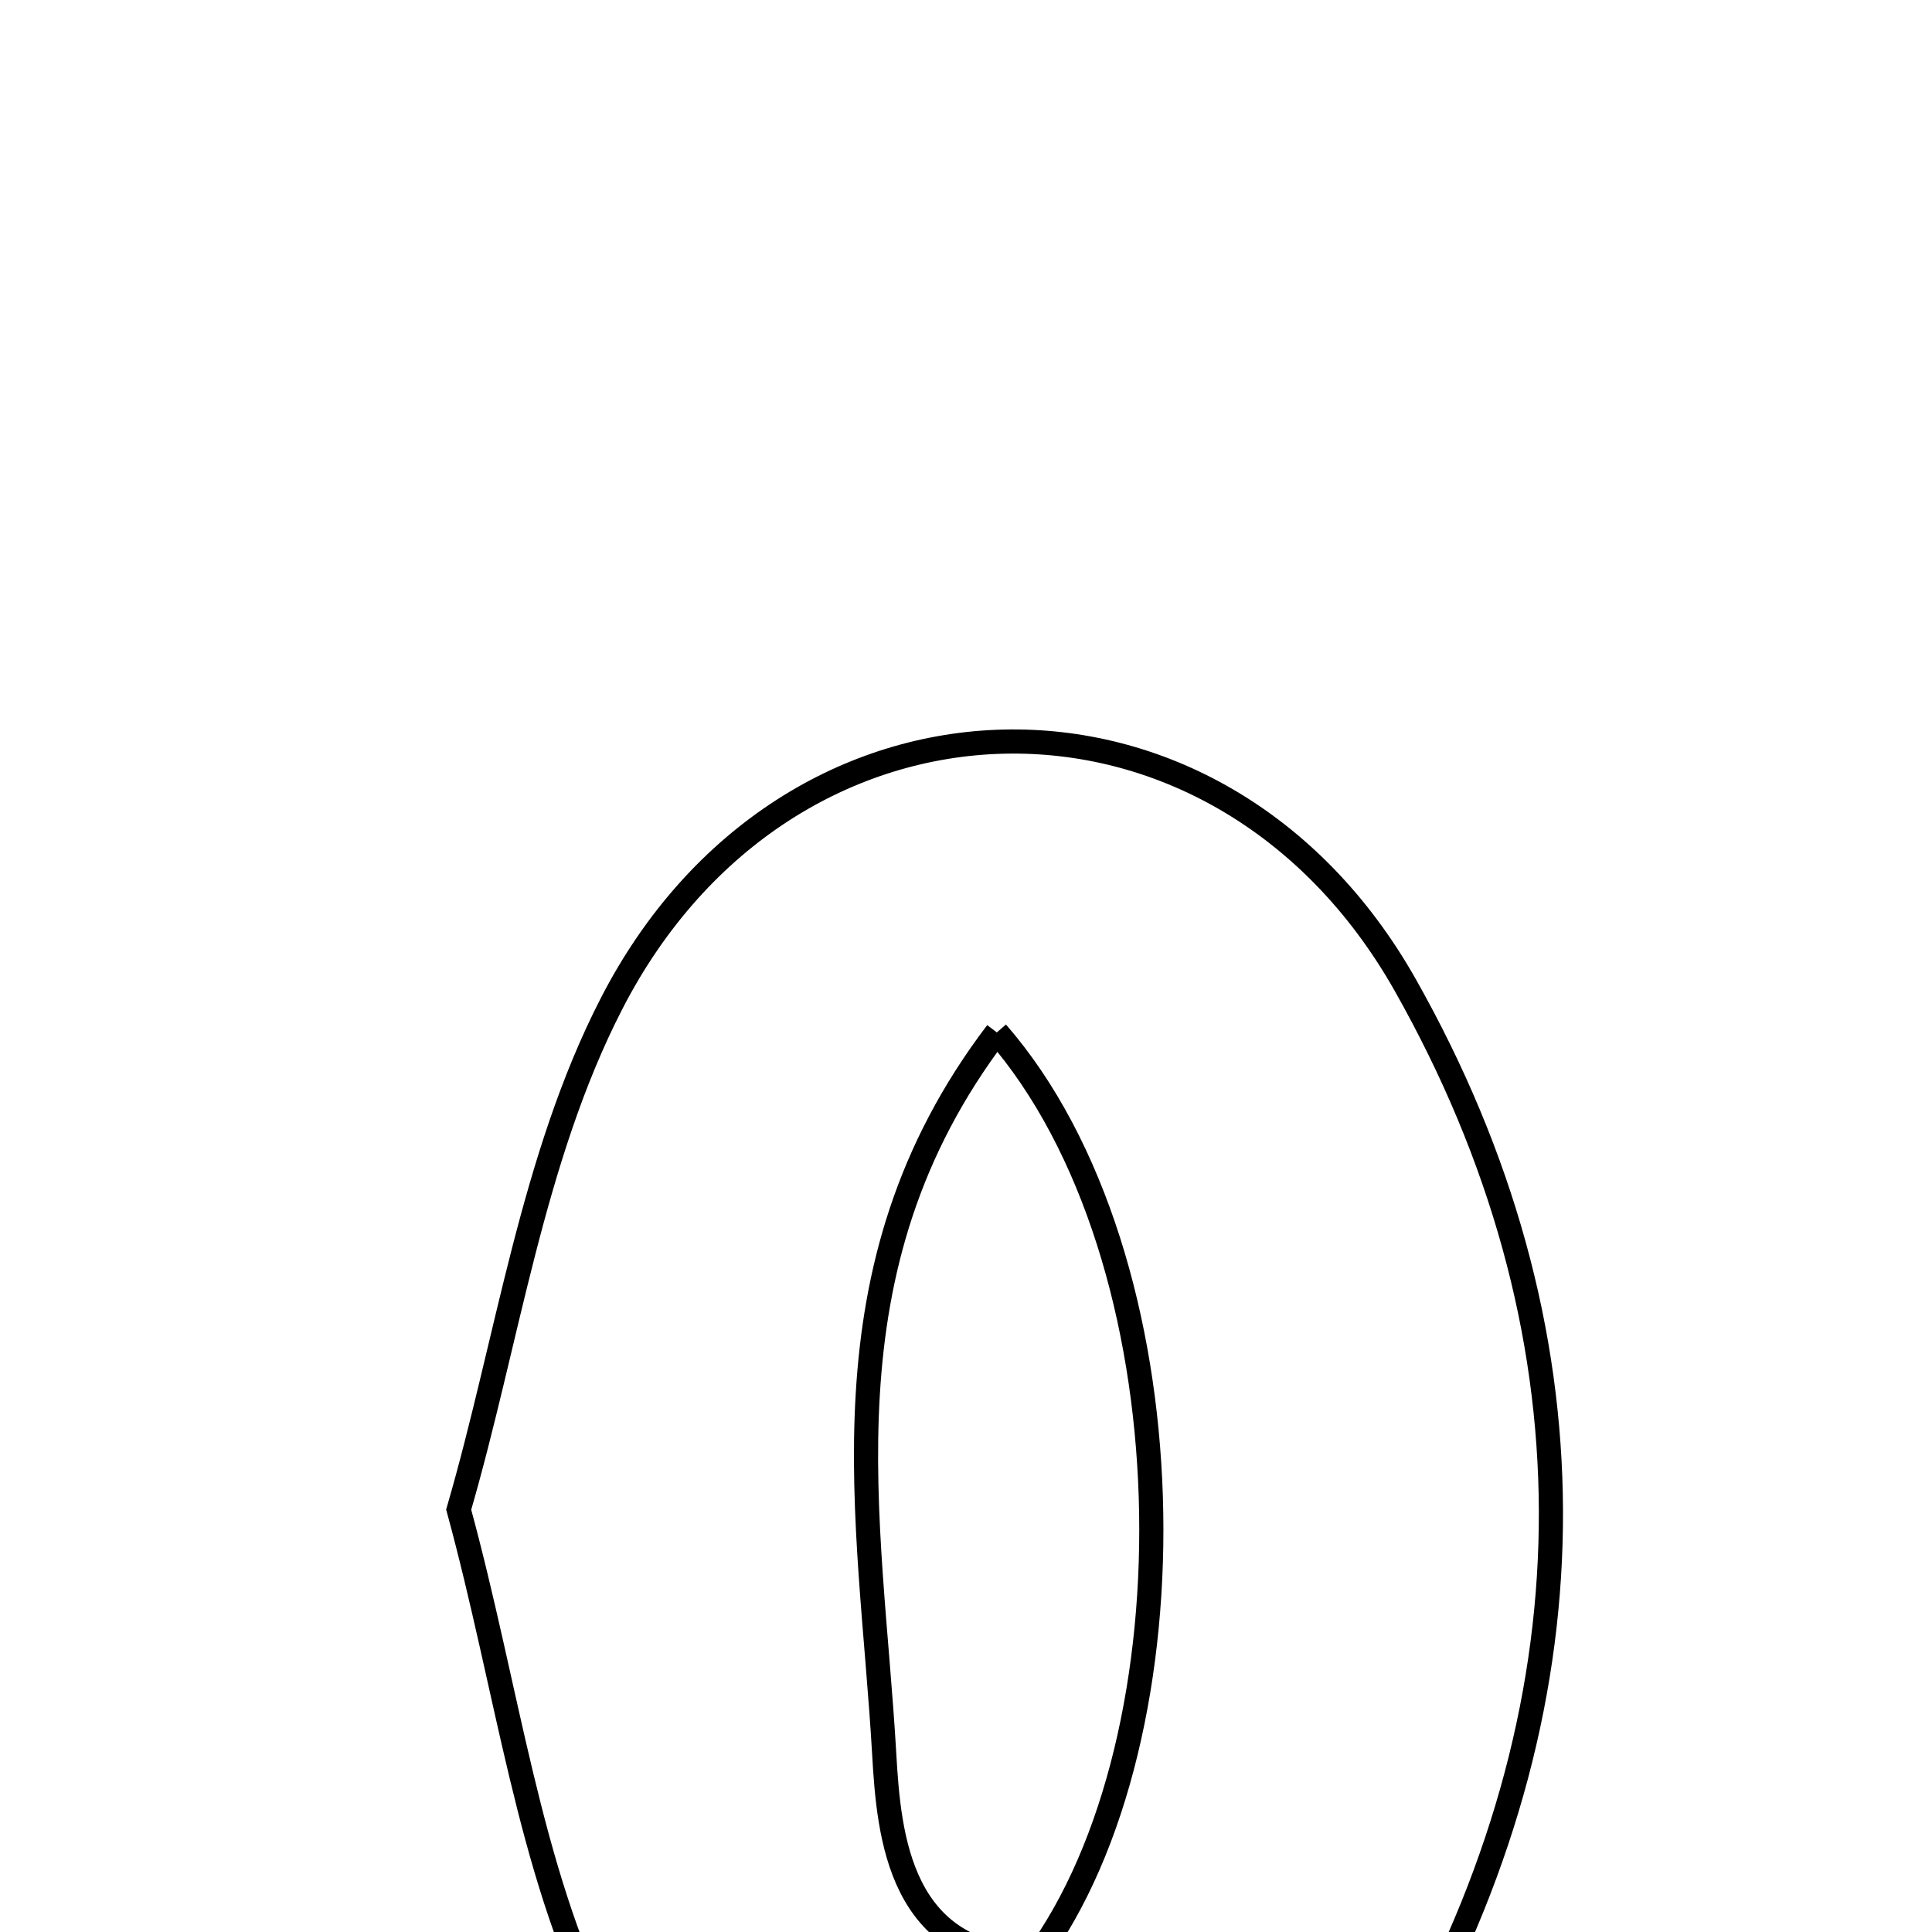 <svg xmlns="http://www.w3.org/2000/svg" viewBox="0.0 0.0 24.0 24.0" height="200px" width="200px"><path fill="none" stroke="black" stroke-width=".3" stroke-opacity="1.0"  filling="0" d="M17.457 12.237 C19.859 16.488 19.856 21.032 17.527 25.297 C15.198 29.565 9.638 29.412 7.483 25.052 C6.563 23.19 6.309 20.998 5.698 18.753 C6.305 16.664 6.608 14.391 7.596 12.469 C9.774 8.229 15.122 8.103 17.457 12.237"></path>
<path fill="none" stroke="black" stroke-width=".3" stroke-opacity="1.0"  filling="0" d="M12.383 12.825 C14.812 15.615 14.895 21.576 12.861 24.333 C11.181 24.3 11.043 22.829 10.984 21.789 C10.817 18.86 10.141 15.774 12.383 12.825"></path></svg>